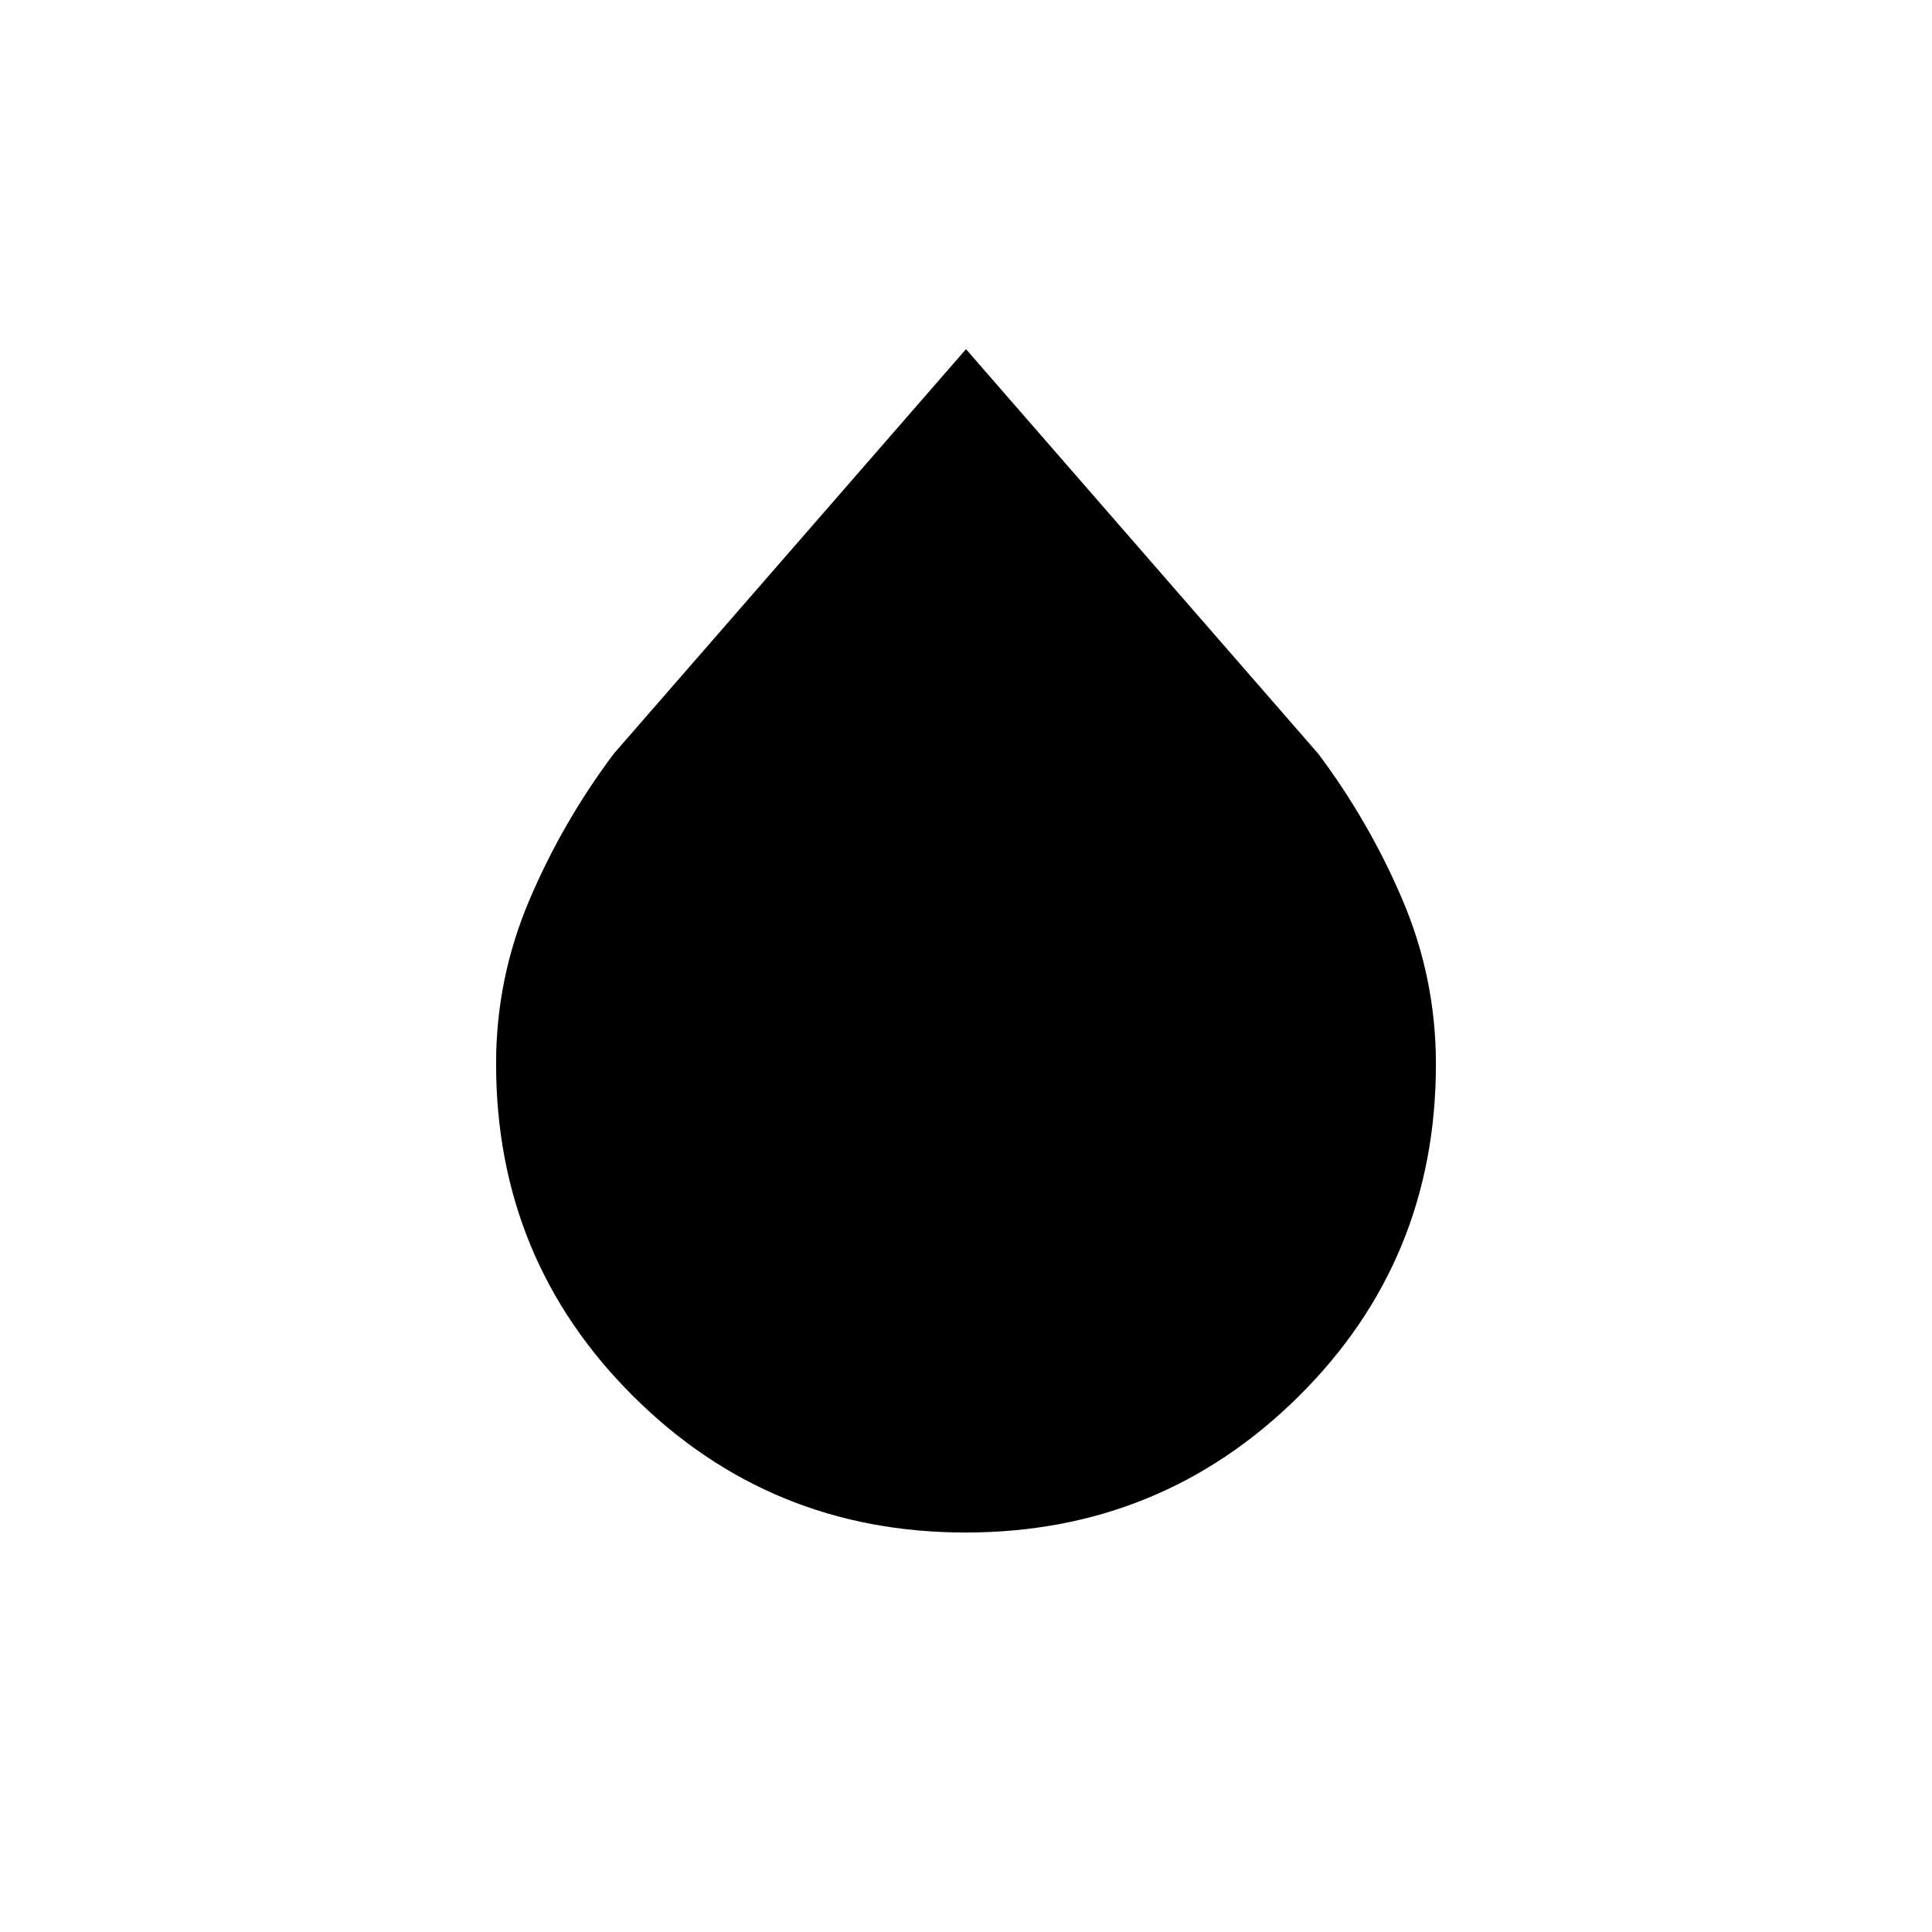 <svg xmlns="http://www.w3.org/2000/svg" height="20" viewBox="0 -960 960 960" width="20"><path d="M479.79-198.5q-97.18 0-165.23-67.81-68.06-67.8-68.06-165.16 0-42.33 16.5-81.18 16.5-38.85 42-72.85l175-201 175 201q25.5 34 42 72.89t16.5 81.33q0 97.58-68.27 165.18-68.27 67.6-165.44 67.6Z"/></svg>
